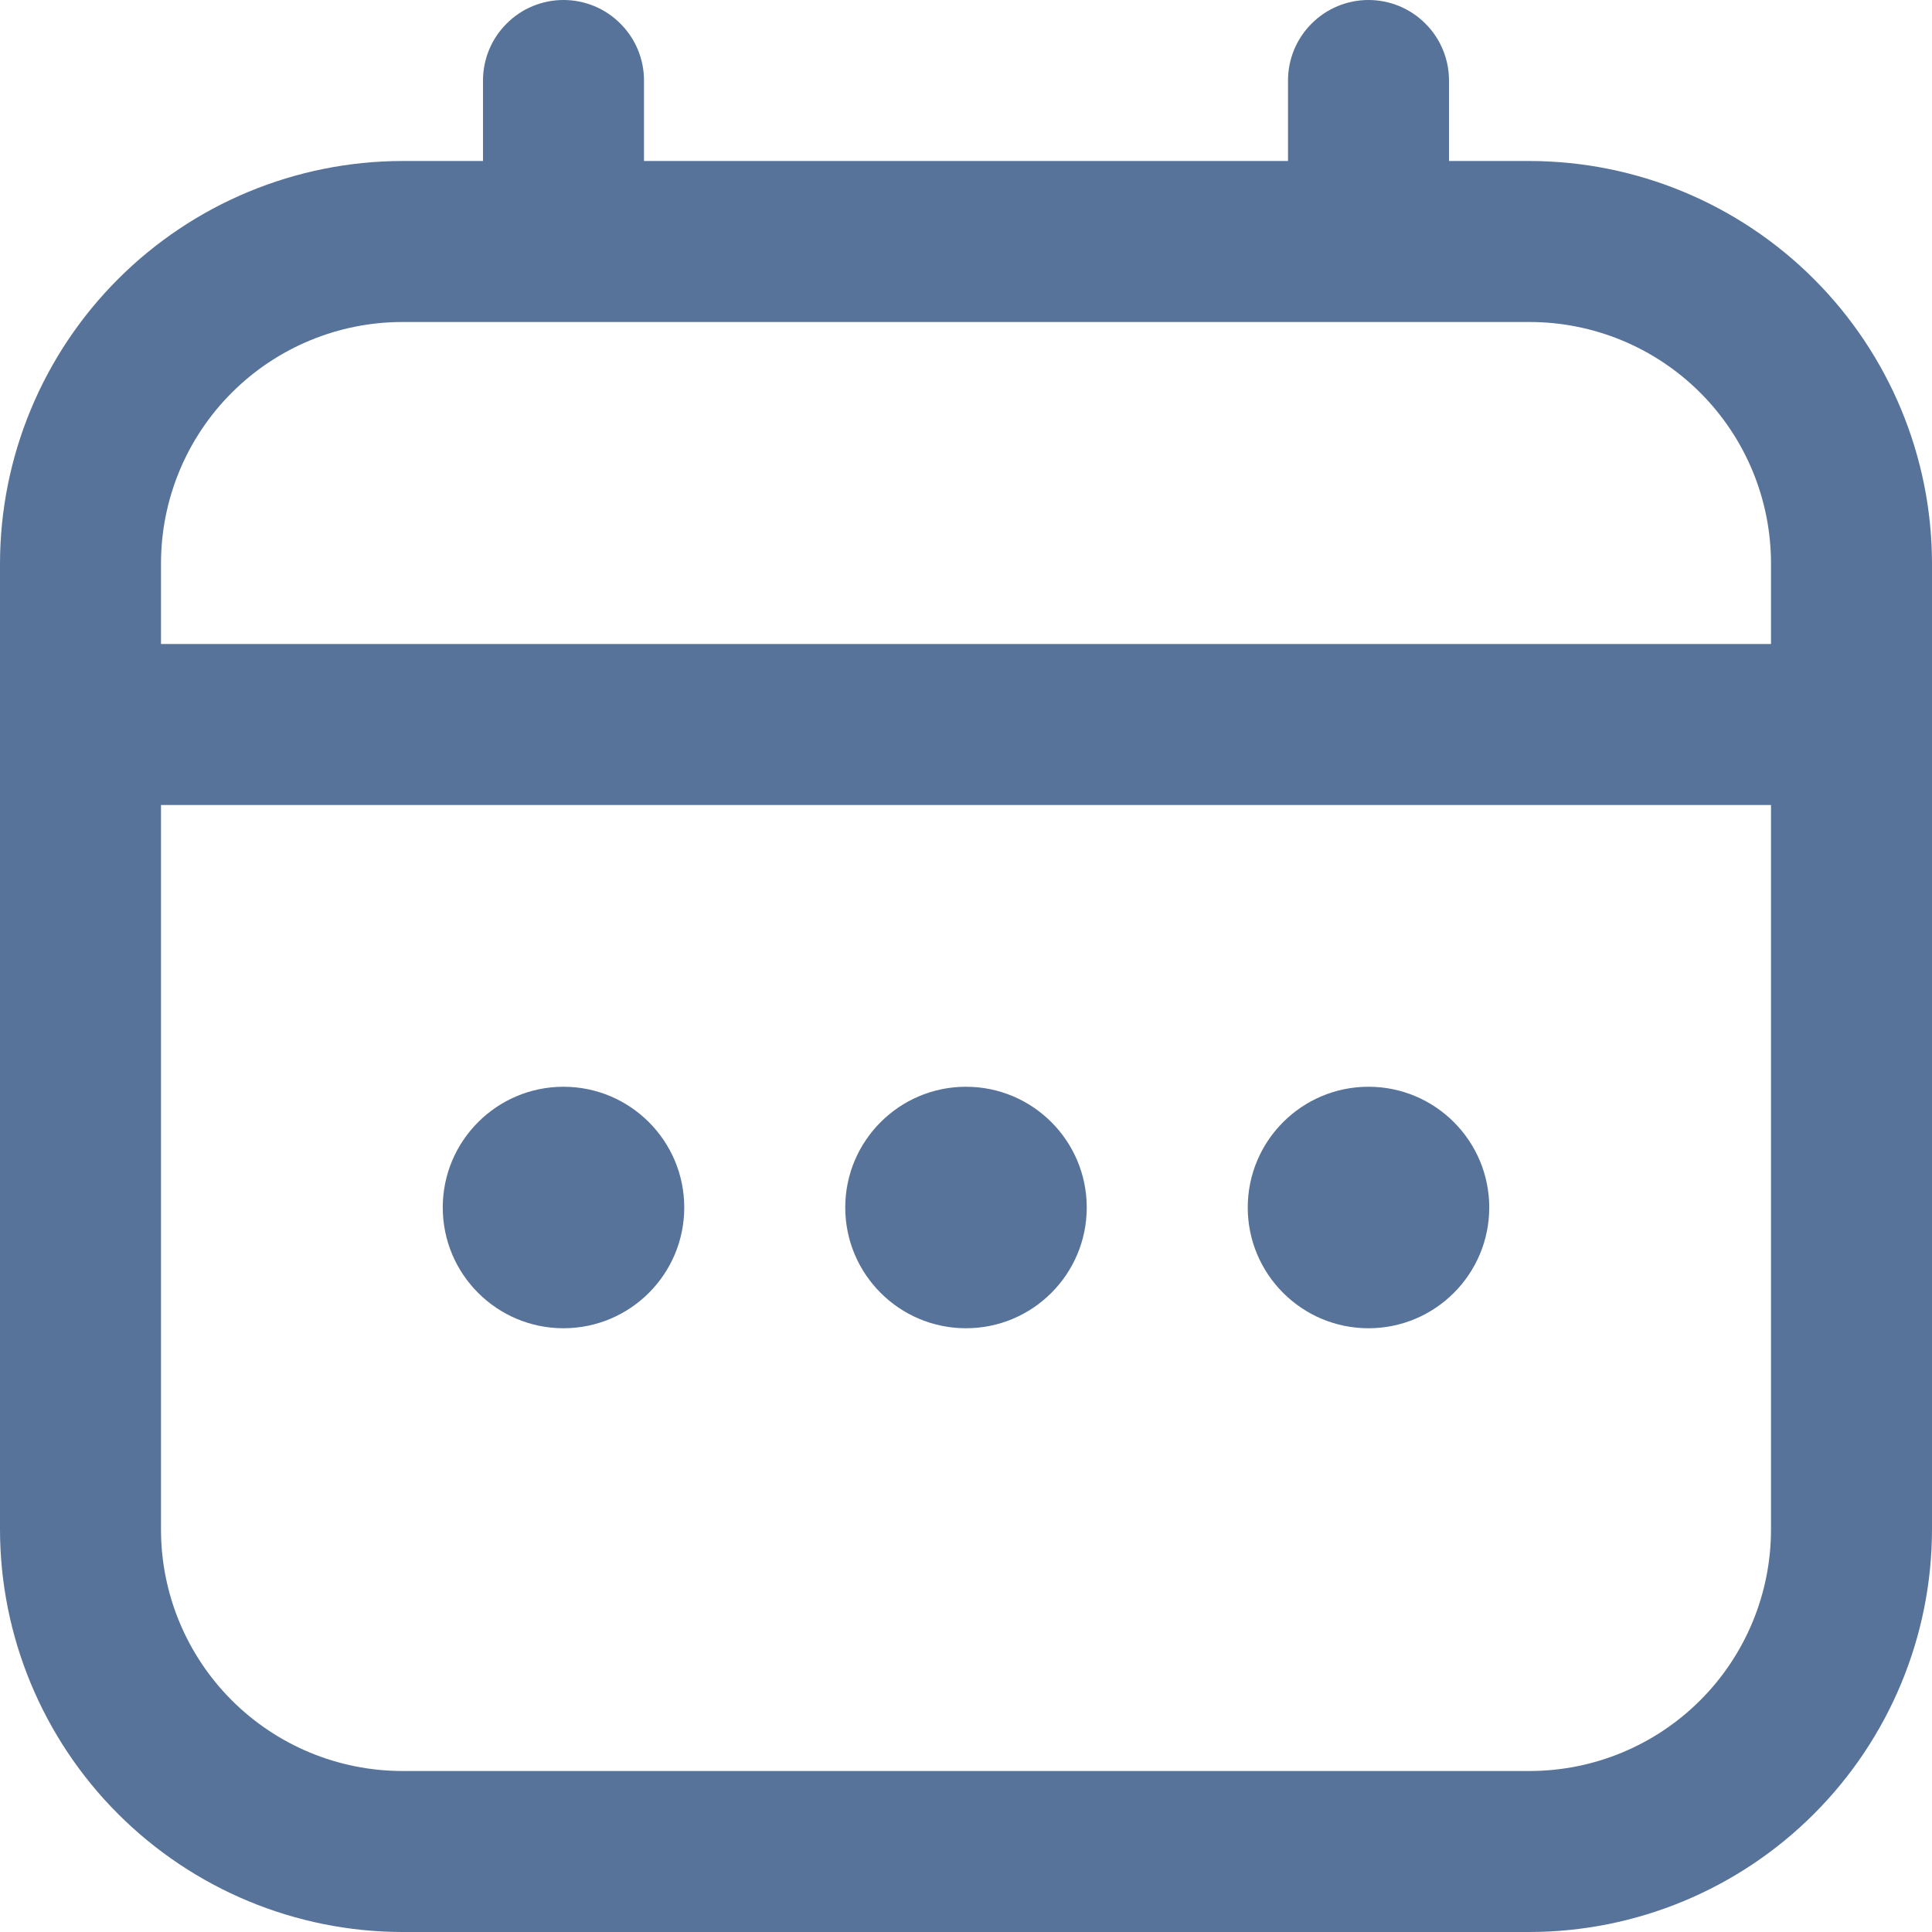 <svg width="18" height="18" viewBox="0 0 18 18" fill="none" xmlns="http://www.w3.org/2000/svg">
<path d="M3.75 1.5H4.5V0.75C4.5 0.551 4.579 0.36 4.72 0.22C4.86 0.079 5.051 0 5.25 0C5.449 0 5.64 0.079 5.78 0.22C5.921 0.36 6 0.551 6 0.75V1.5H12V0.75C12 0.551 12.079 0.36 12.22 0.22C12.36 0.079 12.551 0 12.75 0C12.949 0 13.14 0.079 13.28 0.22C13.421 0.36 13.5 0.551 13.5 0.75V1.5H14.25C15.244 1.501 16.197 1.897 16.9 2.6C17.603 3.303 17.999 4.256 18 5.25V14.25C17.999 15.244 17.603 16.197 16.9 16.9C16.197 17.603 15.244 17.999 14.25 18H3.75C2.756 17.999 1.803 17.603 1.1 16.9C0.397 16.197 0.001 15.244 0 14.25V5.25C0.001 4.256 0.397 3.303 1.1 2.6C1.803 1.897 2.756 1.501 3.75 1.5ZM16.5 5.25C16.5 4.653 16.263 4.081 15.841 3.659C15.419 3.237 14.847 3 14.25 3H3.75C3.153 3 2.581 3.237 2.159 3.659C1.737 4.081 1.5 4.653 1.5 5.25V6H16.5V5.25ZM3.75 16.5H14.25C14.847 16.5 15.419 16.263 15.841 15.841C16.263 15.419 16.5 14.847 16.5 14.25V7.5H1.5V14.25C1.5 14.847 1.737 15.419 2.159 15.841C2.581 16.263 3.153 16.5 3.75 16.5Z" fill="#577399"/>
<path d="M9 12.375C8.379 12.375 7.875 11.871 7.875 11.25C7.875 10.629 8.379 10.125 9 10.125C9.621 10.125 10.125 10.629 10.125 11.25C10.125 11.871 9.621 12.375 9 12.375Z" fill="#577399"/>
<path d="M12.75 12.375C12.129 12.375 11.625 11.871 11.625 11.25C11.625 10.629 12.129 10.125 12.75 10.125C13.371 10.125 13.875 10.629 13.875 11.25C13.875 11.871 13.371 12.375 12.75 12.375Z" fill="#577399"/>
<path d="M5.25 12.375C4.629 12.375 4.125 11.871 4.125 11.25C4.125 10.629 4.629 10.125 5.25 10.125C5.871 10.125 6.375 10.629 6.375 11.25C6.375 11.871 5.871 12.375 5.25 12.375Z" fill="#577399"/>
</svg>
